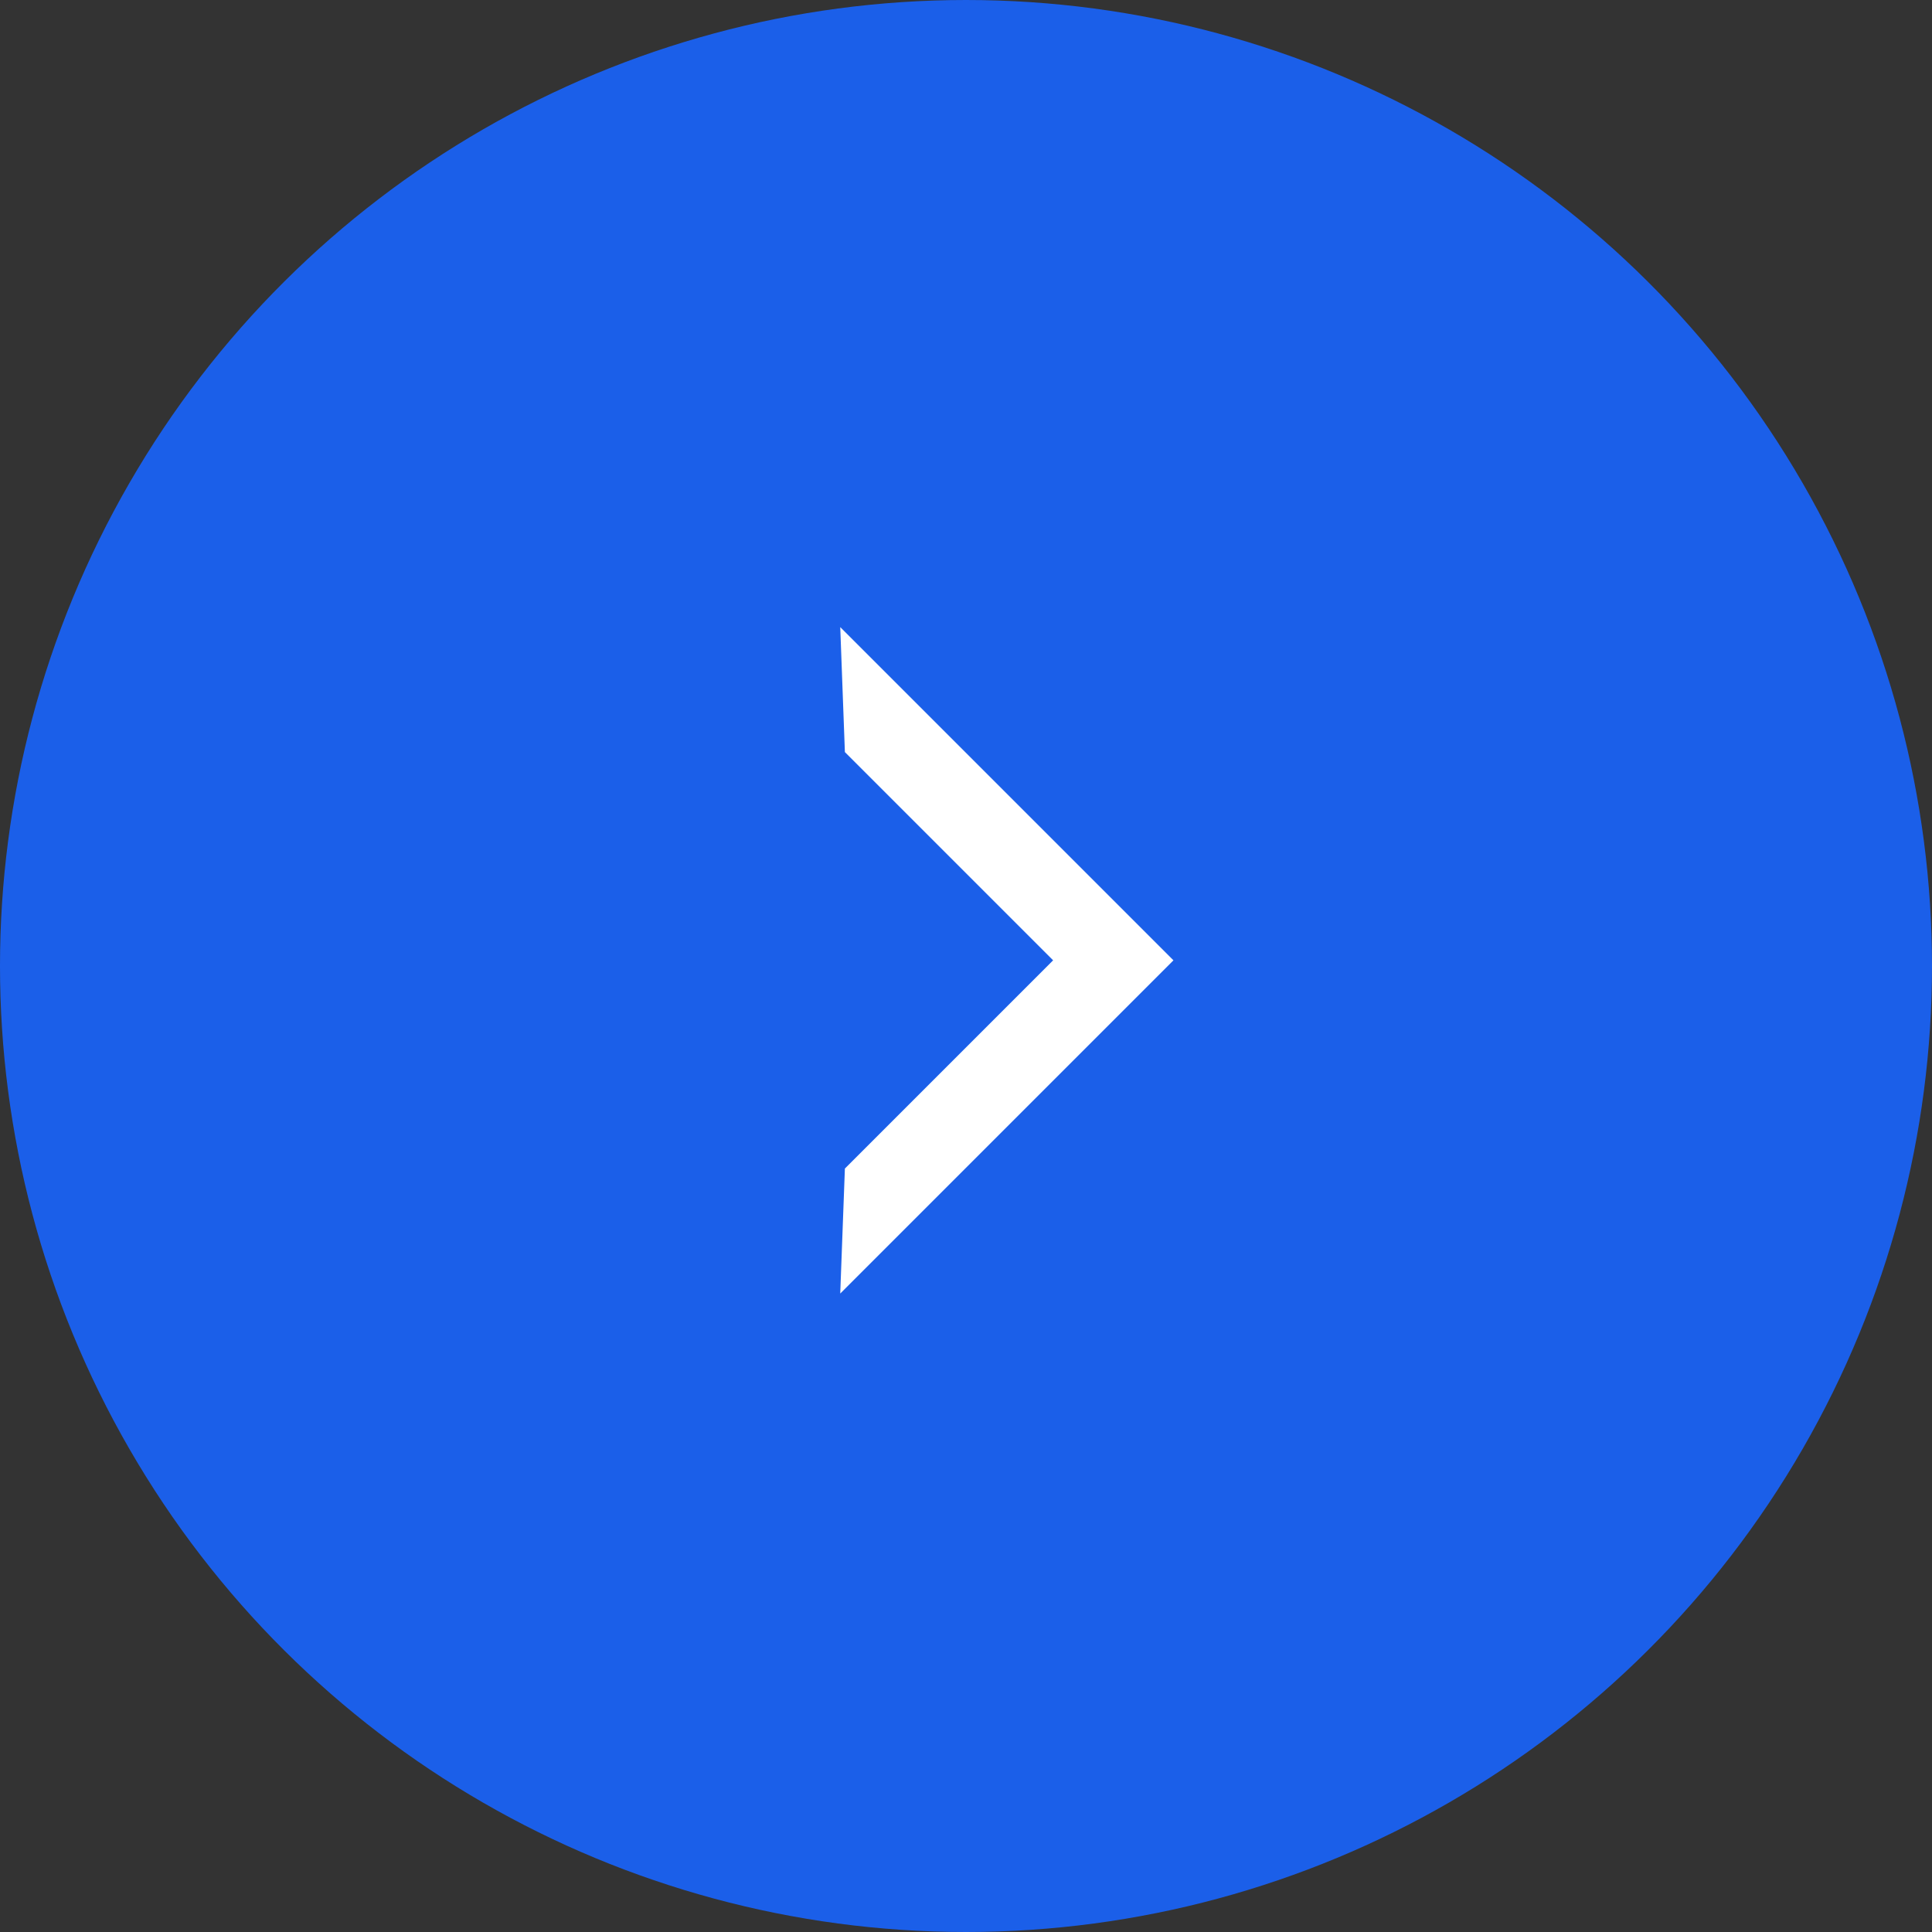 <svg xmlns="http://www.w3.org/2000/svg" width="32" height="32" viewBox="0 0 32 32">
  <rect x="0" y="0" width="32" height="32" fill="#333333" stroke="none"/>
  <g id="bottom_bnt_on" transform="translate(-0.362 32.007) rotate(-90)">
    <circle id="타원_6" data-name="타원 6" cx="16" cy="16" r="16" transform="translate(0.007 0.362)" fill="#1b5fe9"/>
    <path id="Icon_open-chevron-bottom" data-name="Icon open-chevron-bottom" d="M2.07,6.827,0,6.75l5.519,5.519L11.038,6.75l-2.07.077L5.519,10.276Z" transform="translate(10.582 7.529)" fill="#fff"/>
  </g>
</svg>
